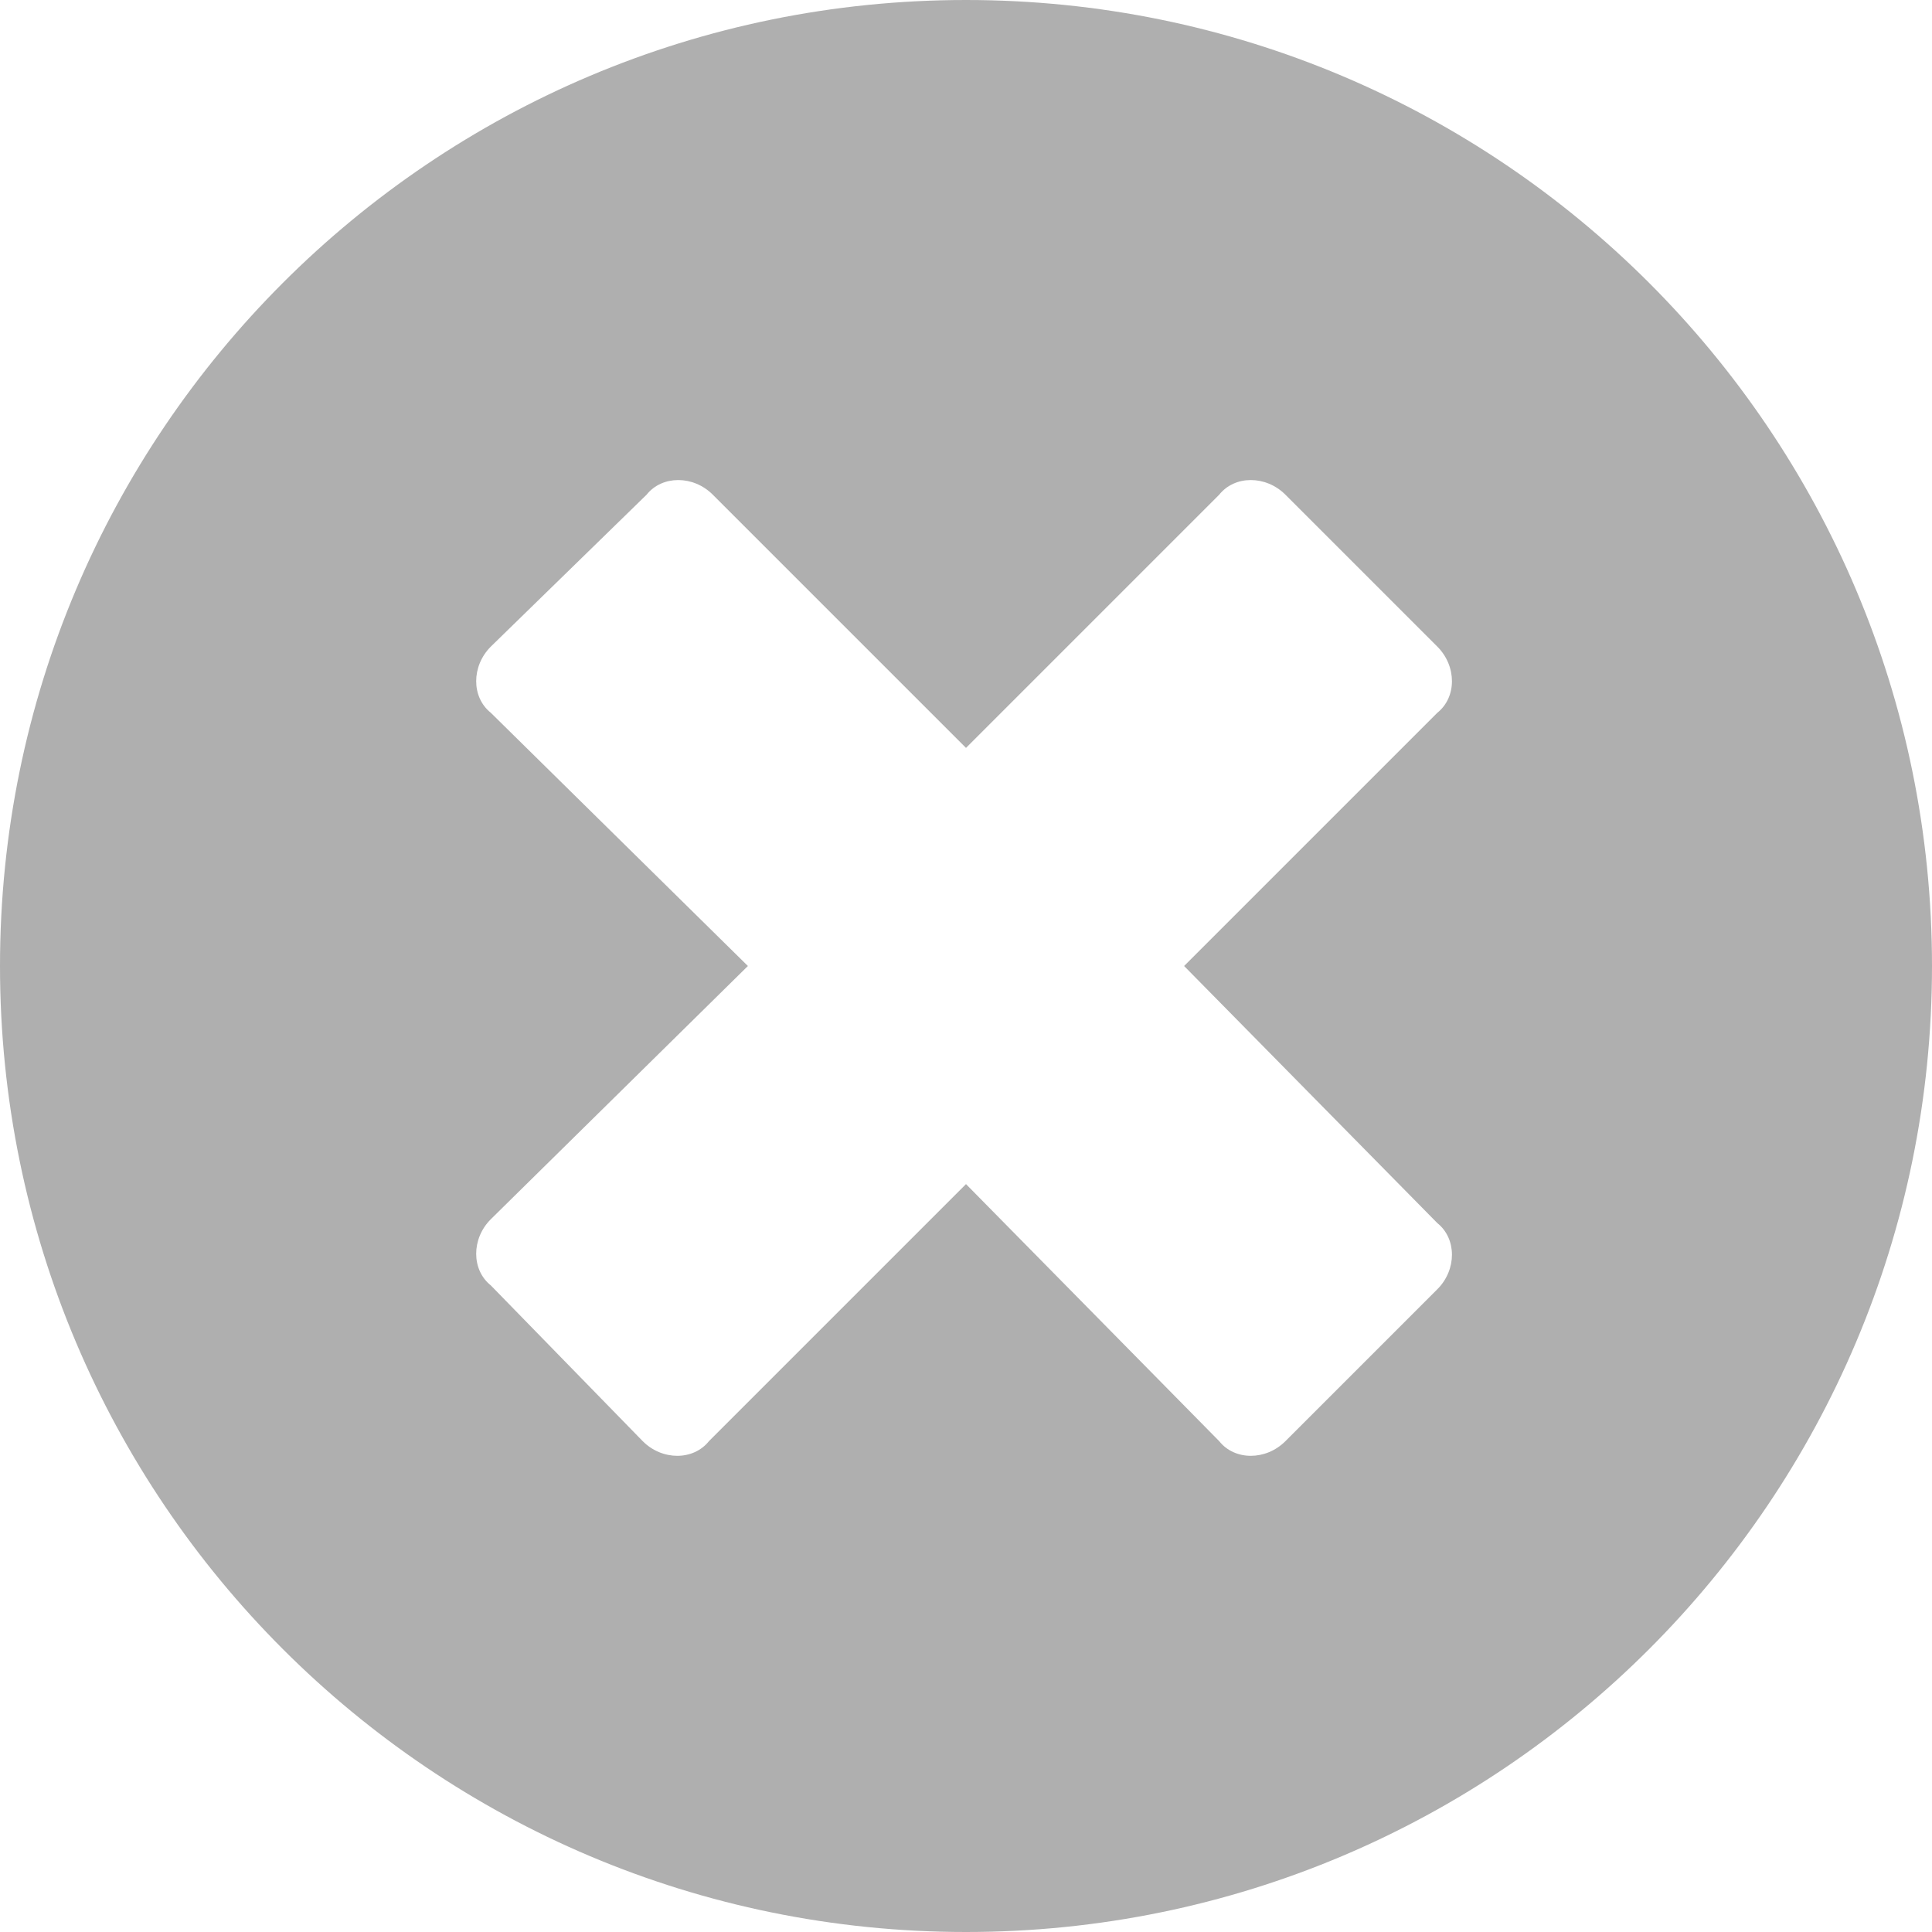 <svg width="18" height="18" viewBox="0 0 18 18" fill="none" xmlns="http://www.w3.org/2000/svg">
<path d="M9 0C4.028 0 0 4.028 0 9C0 13.972 4.028 18 9 18C13.972 18 18 13.972 18 9C18 4.028 13.972 0 9 0ZM13.391 11.395C13.573 11.54 13.573 11.831 13.391 12.012L11.976 13.427C11.794 13.609 11.504 13.609 11.359 13.427L9 11.032L6.605 13.427C6.46 13.609 6.169 13.609 5.988 13.427L4.573 11.976C4.391 11.831 4.391 11.54 4.573 11.359L6.968 9L4.573 6.641C4.391 6.496 4.391 6.206 4.573 6.024L6.024 4.609C6.169 4.427 6.46 4.427 6.641 4.609L9 6.968L11.359 4.609C11.504 4.427 11.794 4.427 11.976 4.609L13.391 6.024C13.573 6.206 13.573 6.496 13.391 6.641L11.032 9L13.391 11.395Z" fill="#AFAFAF"/>
</svg>
